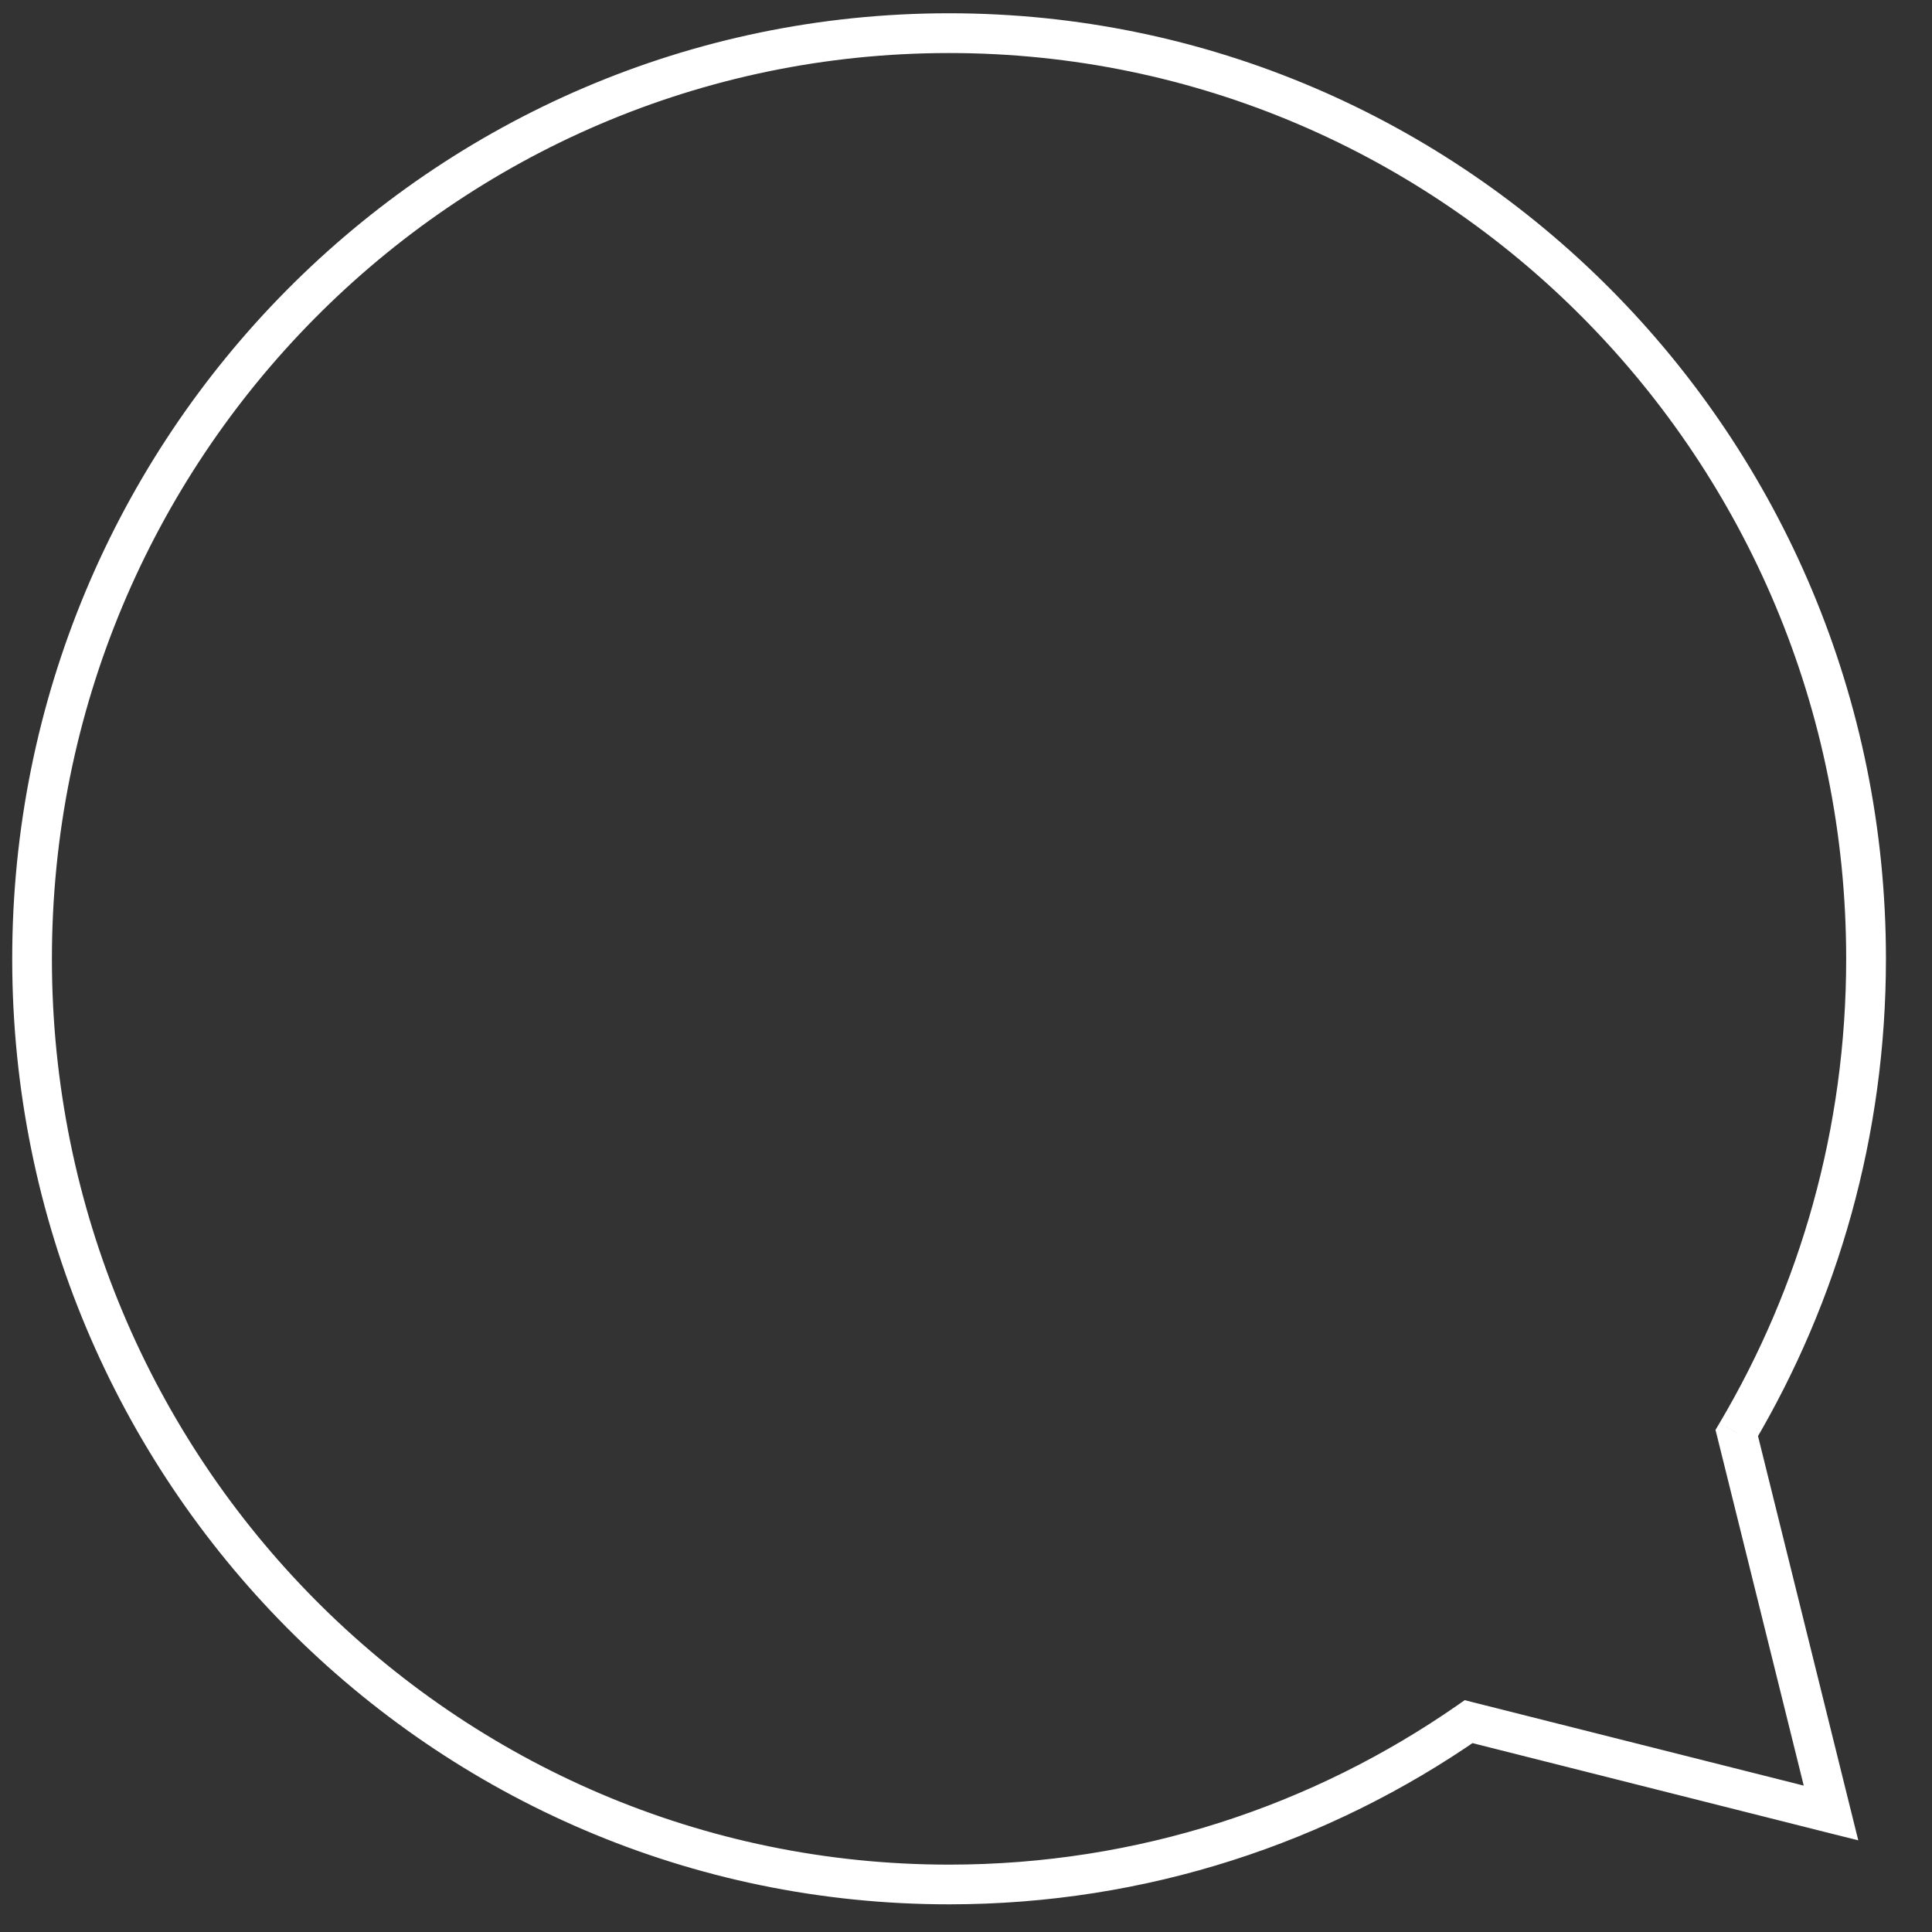 <svg width="31" height="31" viewBox="0 0 31 31" fill="none" xmlns="http://www.w3.org/2000/svg">
<rect x="0" y="0" width="31" height="31" fill="#333333" stroke="none"/>
<path d="M29.942 15.38L29.623 15.38L29.942 15.38ZM27.867 22.994L27.593 22.831L27.526 22.944L27.558 23.07L27.867 22.994ZM15.224 0.532L15.224 0.213L15.224 0.532ZM0.514 15.389L0.196 15.389L0.514 15.389ZM15.233 30.237L15.233 30.556L15.233 30.237ZM23.565 27.625L23.643 27.316L23.502 27.28L23.383 27.363L23.565 27.625ZM29.379 29.09L29.301 29.4L29.817 29.529L29.689 29.014L29.379 29.09ZM29.623 15.38C29.624 18.104 28.883 20.652 27.593 22.831L28.142 23.156C29.489 20.881 30.262 18.221 30.261 15.38L29.623 15.38ZM15.224 0.851C23.171 0.848 29.621 7.35 29.623 15.38L30.261 15.38C30.259 7.004 23.529 0.21 15.224 0.213L15.224 0.851ZM0.833 15.389C0.831 7.36 7.277 0.853 15.224 0.851L15.224 0.213C6.919 0.216 0.193 7.013 0.196 15.389L0.833 15.389ZM15.233 29.919C7.285 29.921 0.836 23.419 0.833 15.389L0.196 15.389C0.198 23.766 6.928 30.559 15.233 30.556L15.233 29.919ZM23.383 27.363C21.066 28.974 18.259 29.918 15.233 29.919L15.233 30.556C18.394 30.555 21.327 29.57 23.747 27.887L23.383 27.363ZM23.487 27.934L29.301 29.4L29.457 28.781L23.643 27.316L23.487 27.934ZM29.689 29.014L28.177 22.917L27.558 23.07L29.07 29.167L29.689 29.014Z" fill="white"/>
</svg>
